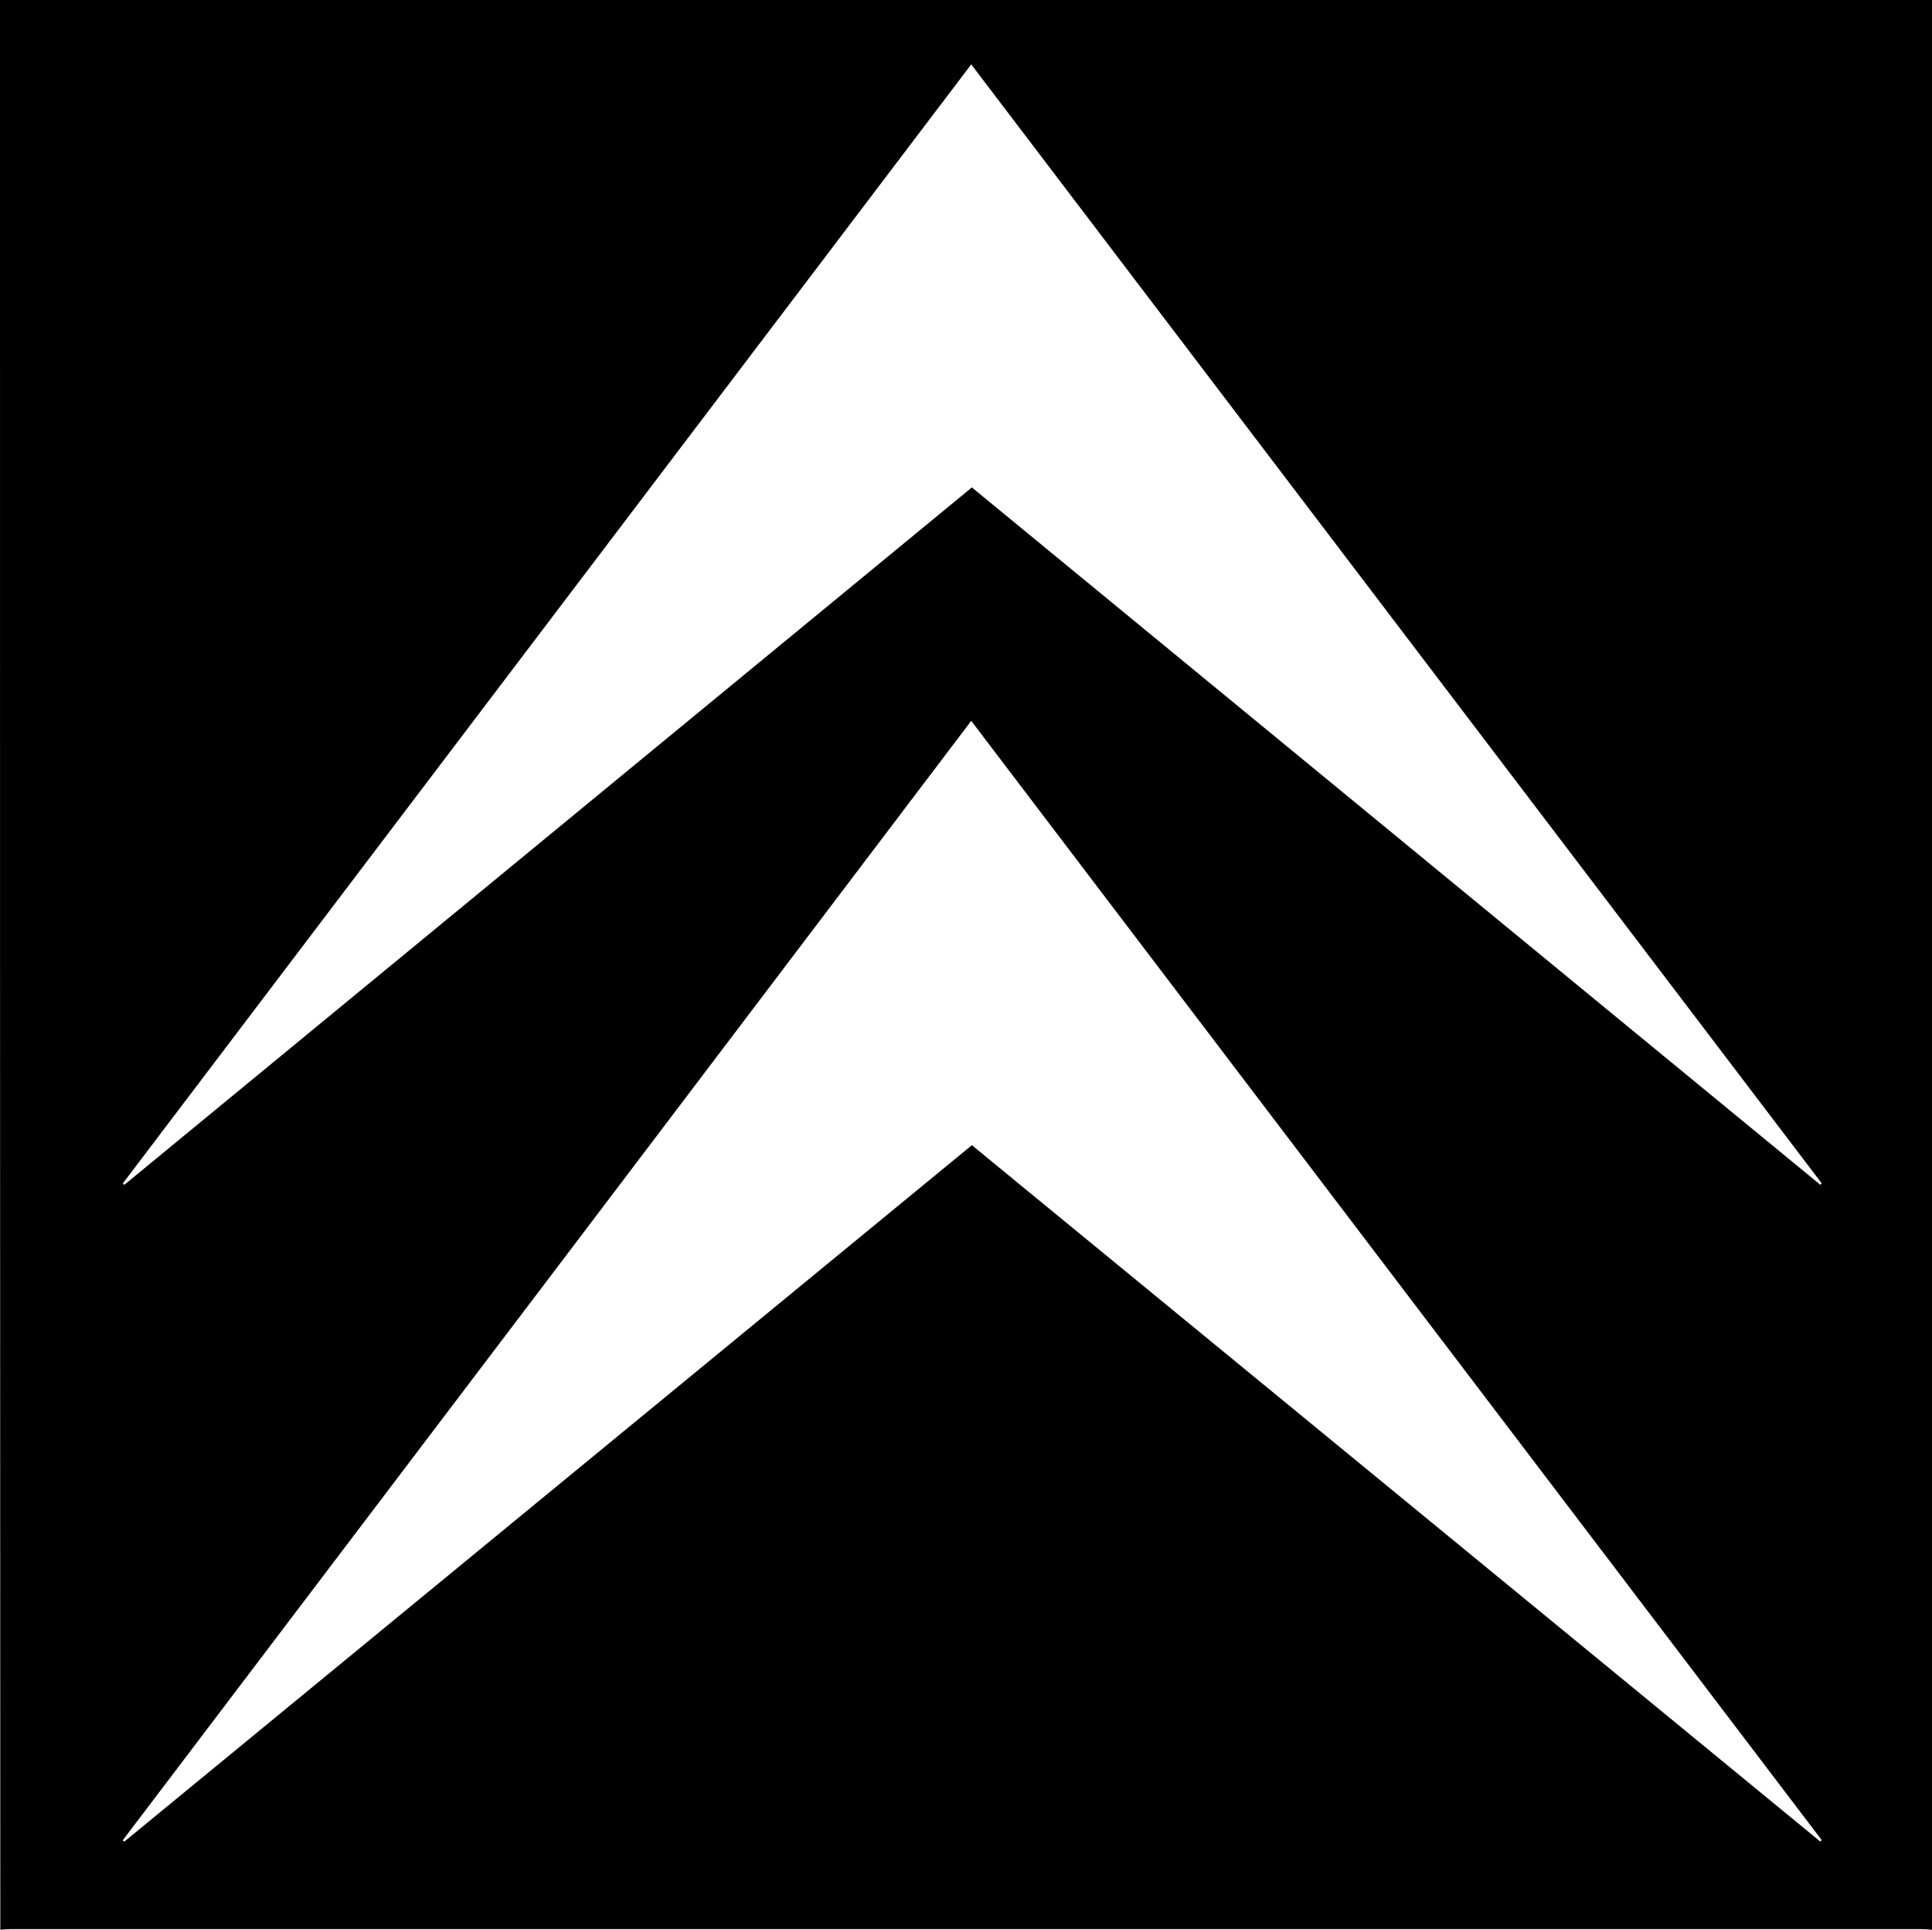 <svg xmlns="http://www.w3.org/2000/svg" width="609.3" viewBox="0 0 609.3 608.5" height="608.5"><path d="M609.3 0v608.5c-1-.1-2-.2-3-.2H3.1c-1 0-2 .1-3 .2C0 405.7 0 202.8 0 0h609.3zM306.5 361.1c89.3 73.3 178.5 146.4 267.6 219.6.1-.2.3-.3.4-.5-89.3-117.5-178.6-235-268.2-352.9-89.3 117.9-178.5 235.5-267.6 353 .2.1.3.3.5.4 89-73.1 178.1-146.3 267.3-219.6zm-.2-340.8C217 138.1 127.8 255.7 38.7 373.2c.2.1.3.3.5.4 89.1-73.3 178.1-146.5 267.3-219.9 89.3 73.4 178.4 146.6 267.6 219.9.1-.2.3-.3.4-.5-89.3-117.4-178.6-235-268.2-352.8z"></path></svg>